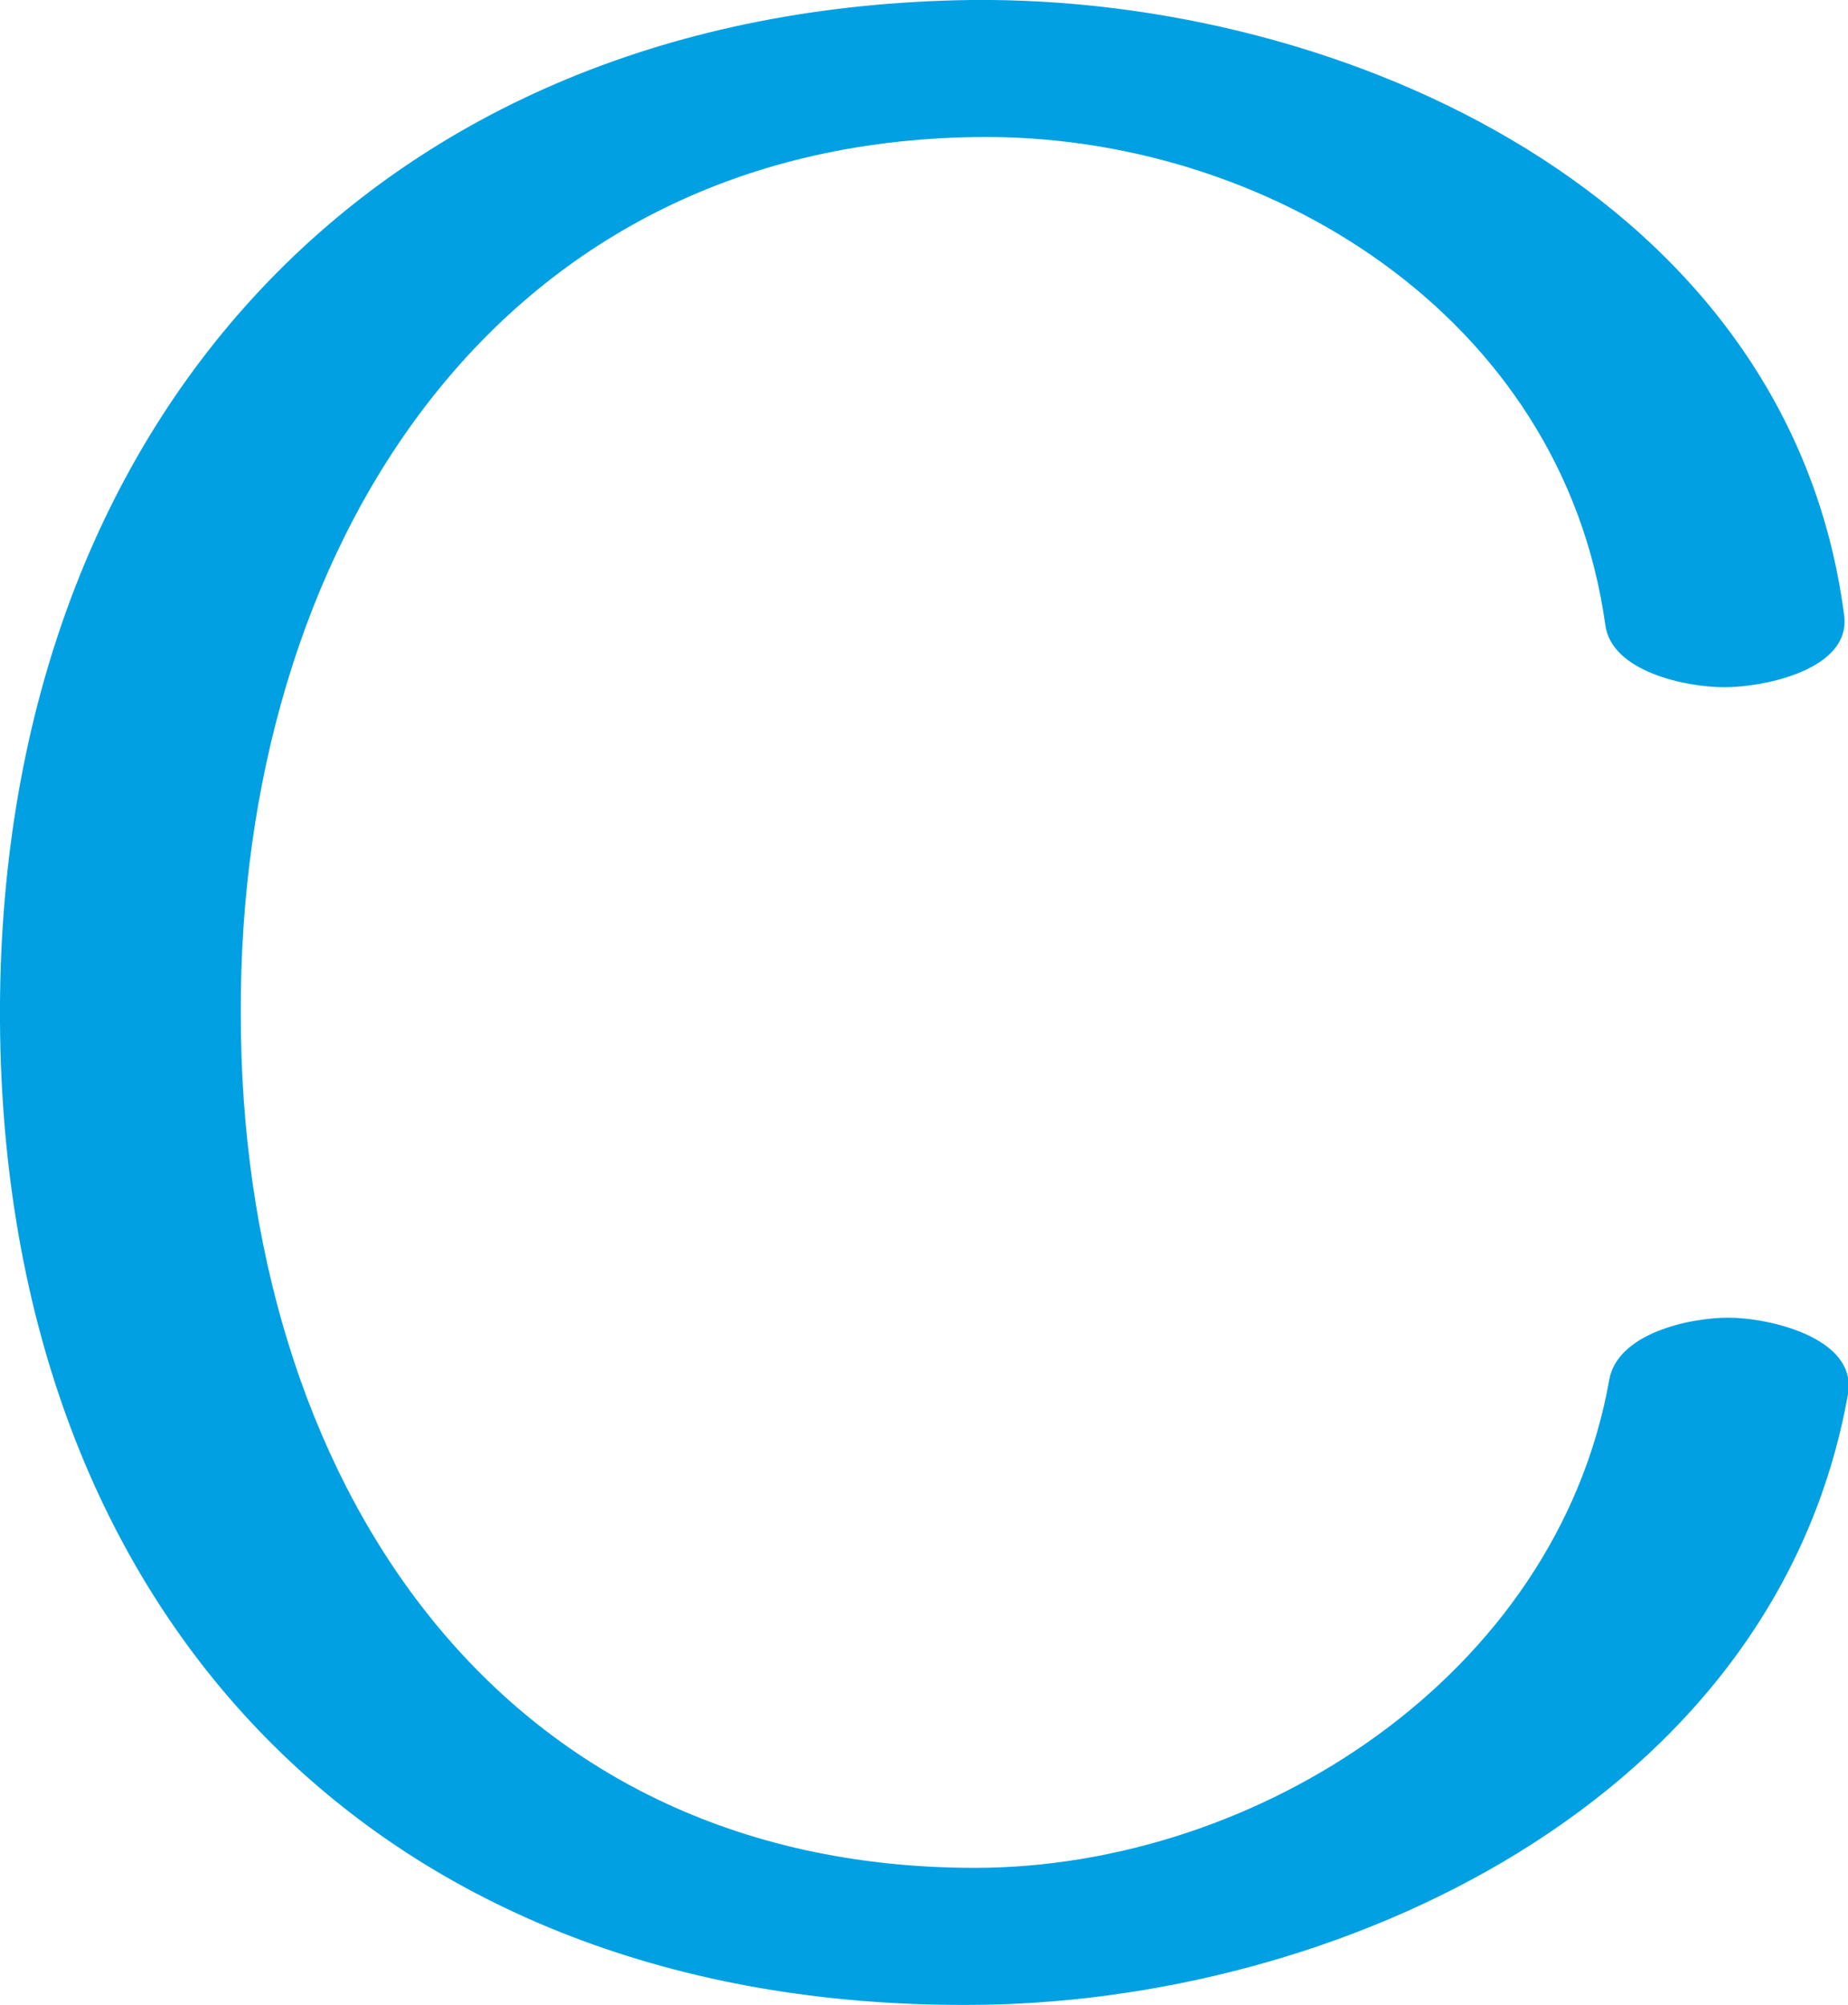 <?xml version="1.0" encoding="UTF-8"?>
<!DOCTYPE svg PUBLIC "-//W3C//DTD SVG 1.1//EN" "http://www.w3.org/Graphics/SVG/1.1/DTD/svg11.dtd">
<!-- Creator: CorelDRAW X8 -->
<svg xmlns="http://www.w3.org/2000/svg" xml:space="preserve" width="944px" height="1024px" version="1.1" style="shape-rendering:geometricPrecision; text-rendering:geometricPrecision; image-rendering:optimizeQuality; fill-rule:evenodd; clip-rule:evenodd"
viewBox="0 0 944 1024"
 xmlns:xlink="http://www.w3.org/1999/xlink">
 <defs>
  <style type="text/css">
   <![CDATA[
    .fil0 {fill:#00A0E3;fill-rule:nonzero}
   ]]>
  </style>
 </defs>
 <g id="Layer_x0020_1">
  <path class="fil0" d="M942 314c-28,-214 -256,-316 -446,-314 -304,4 -498,216 -496,522 2,306 197,503 494,502 189,0 413,-104 450,-312 5,-29 -41,-39 -61,-39 -20,0 -57,8 -61,32 -27,151 -180,249 -324,249 -246,0 -375,-201 -375,-436 -1,-235 128,-445 376,-448 147,-2 299,91 321,249 3,24 41,32 61,32 20,0 65,-9 61,-37z"/>
 </g>
</svg>
